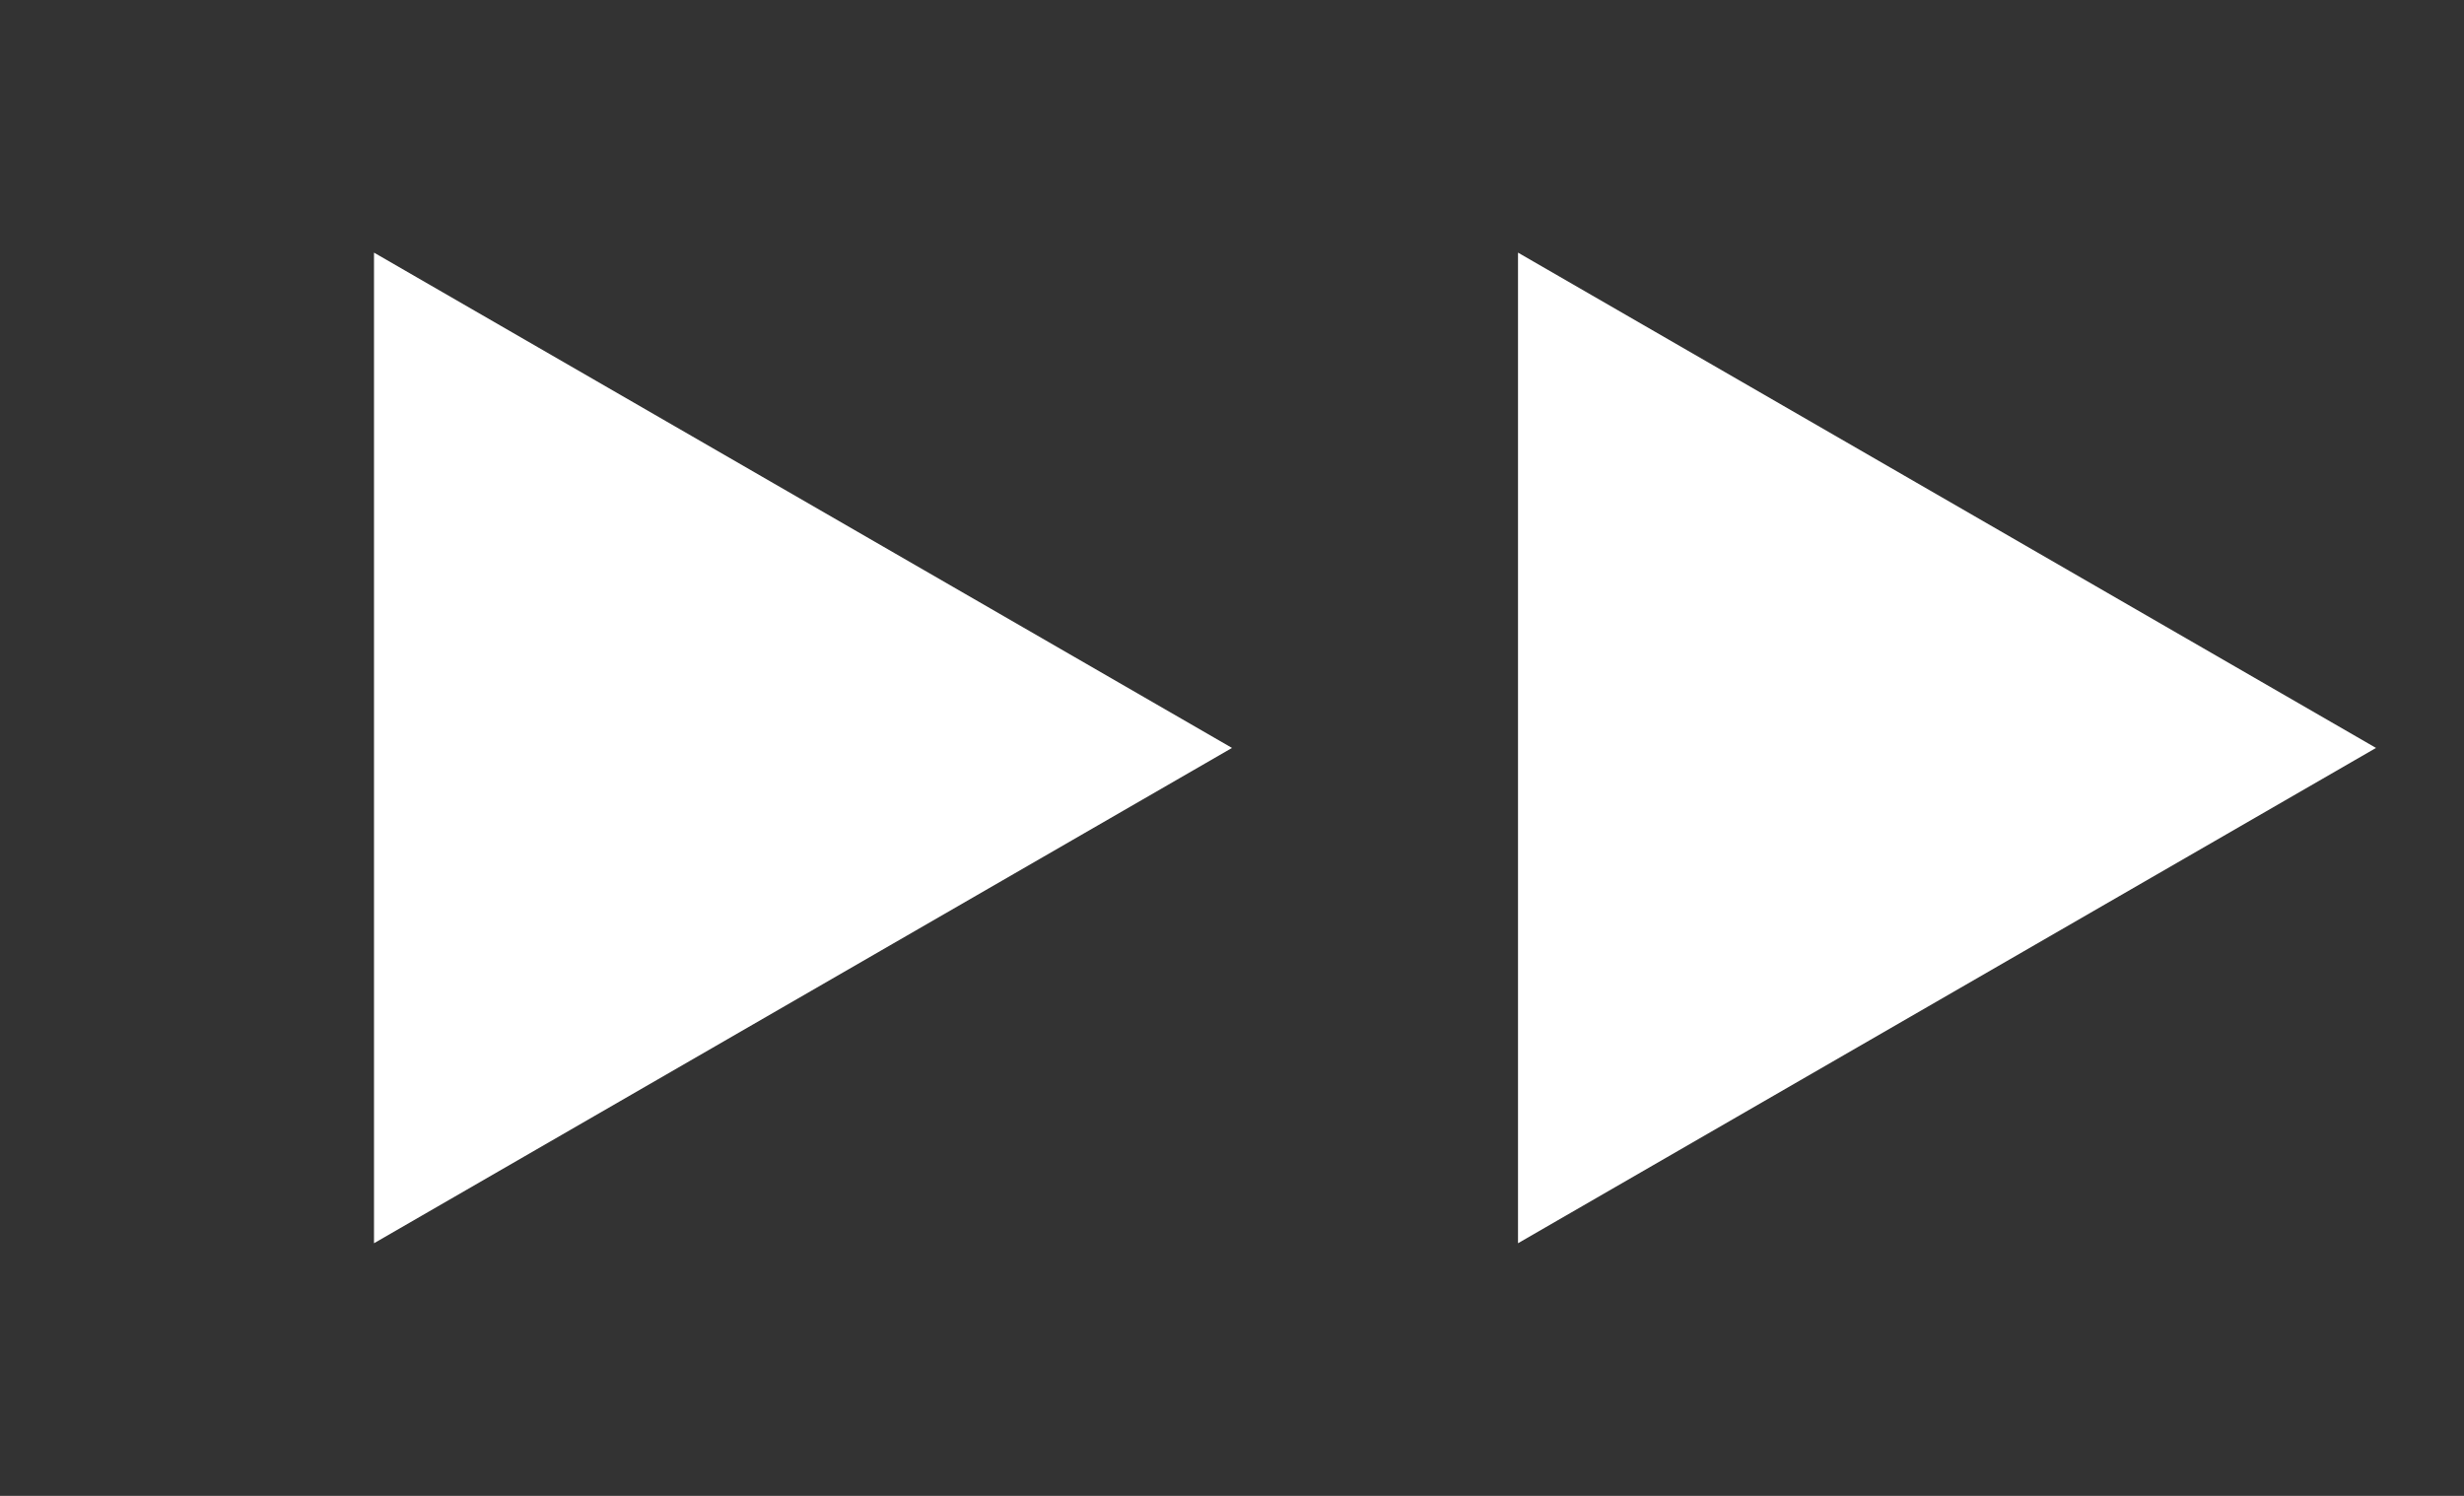 <svg width="28" height="17" viewBox="0 0 28 17" fill="none" xmlns="http://www.w3.org/2000/svg">
<rect x="0" y="0" width="28" height="17" fill="#333333" stroke="none"/>
<path d="M14 8.5L4.25 14.129V2.871L14 8.5Z" fill="white"/>
<path d="M27 8.5L17.25 14.129V2.871L27 8.5Z" fill="white"/>
</svg>

